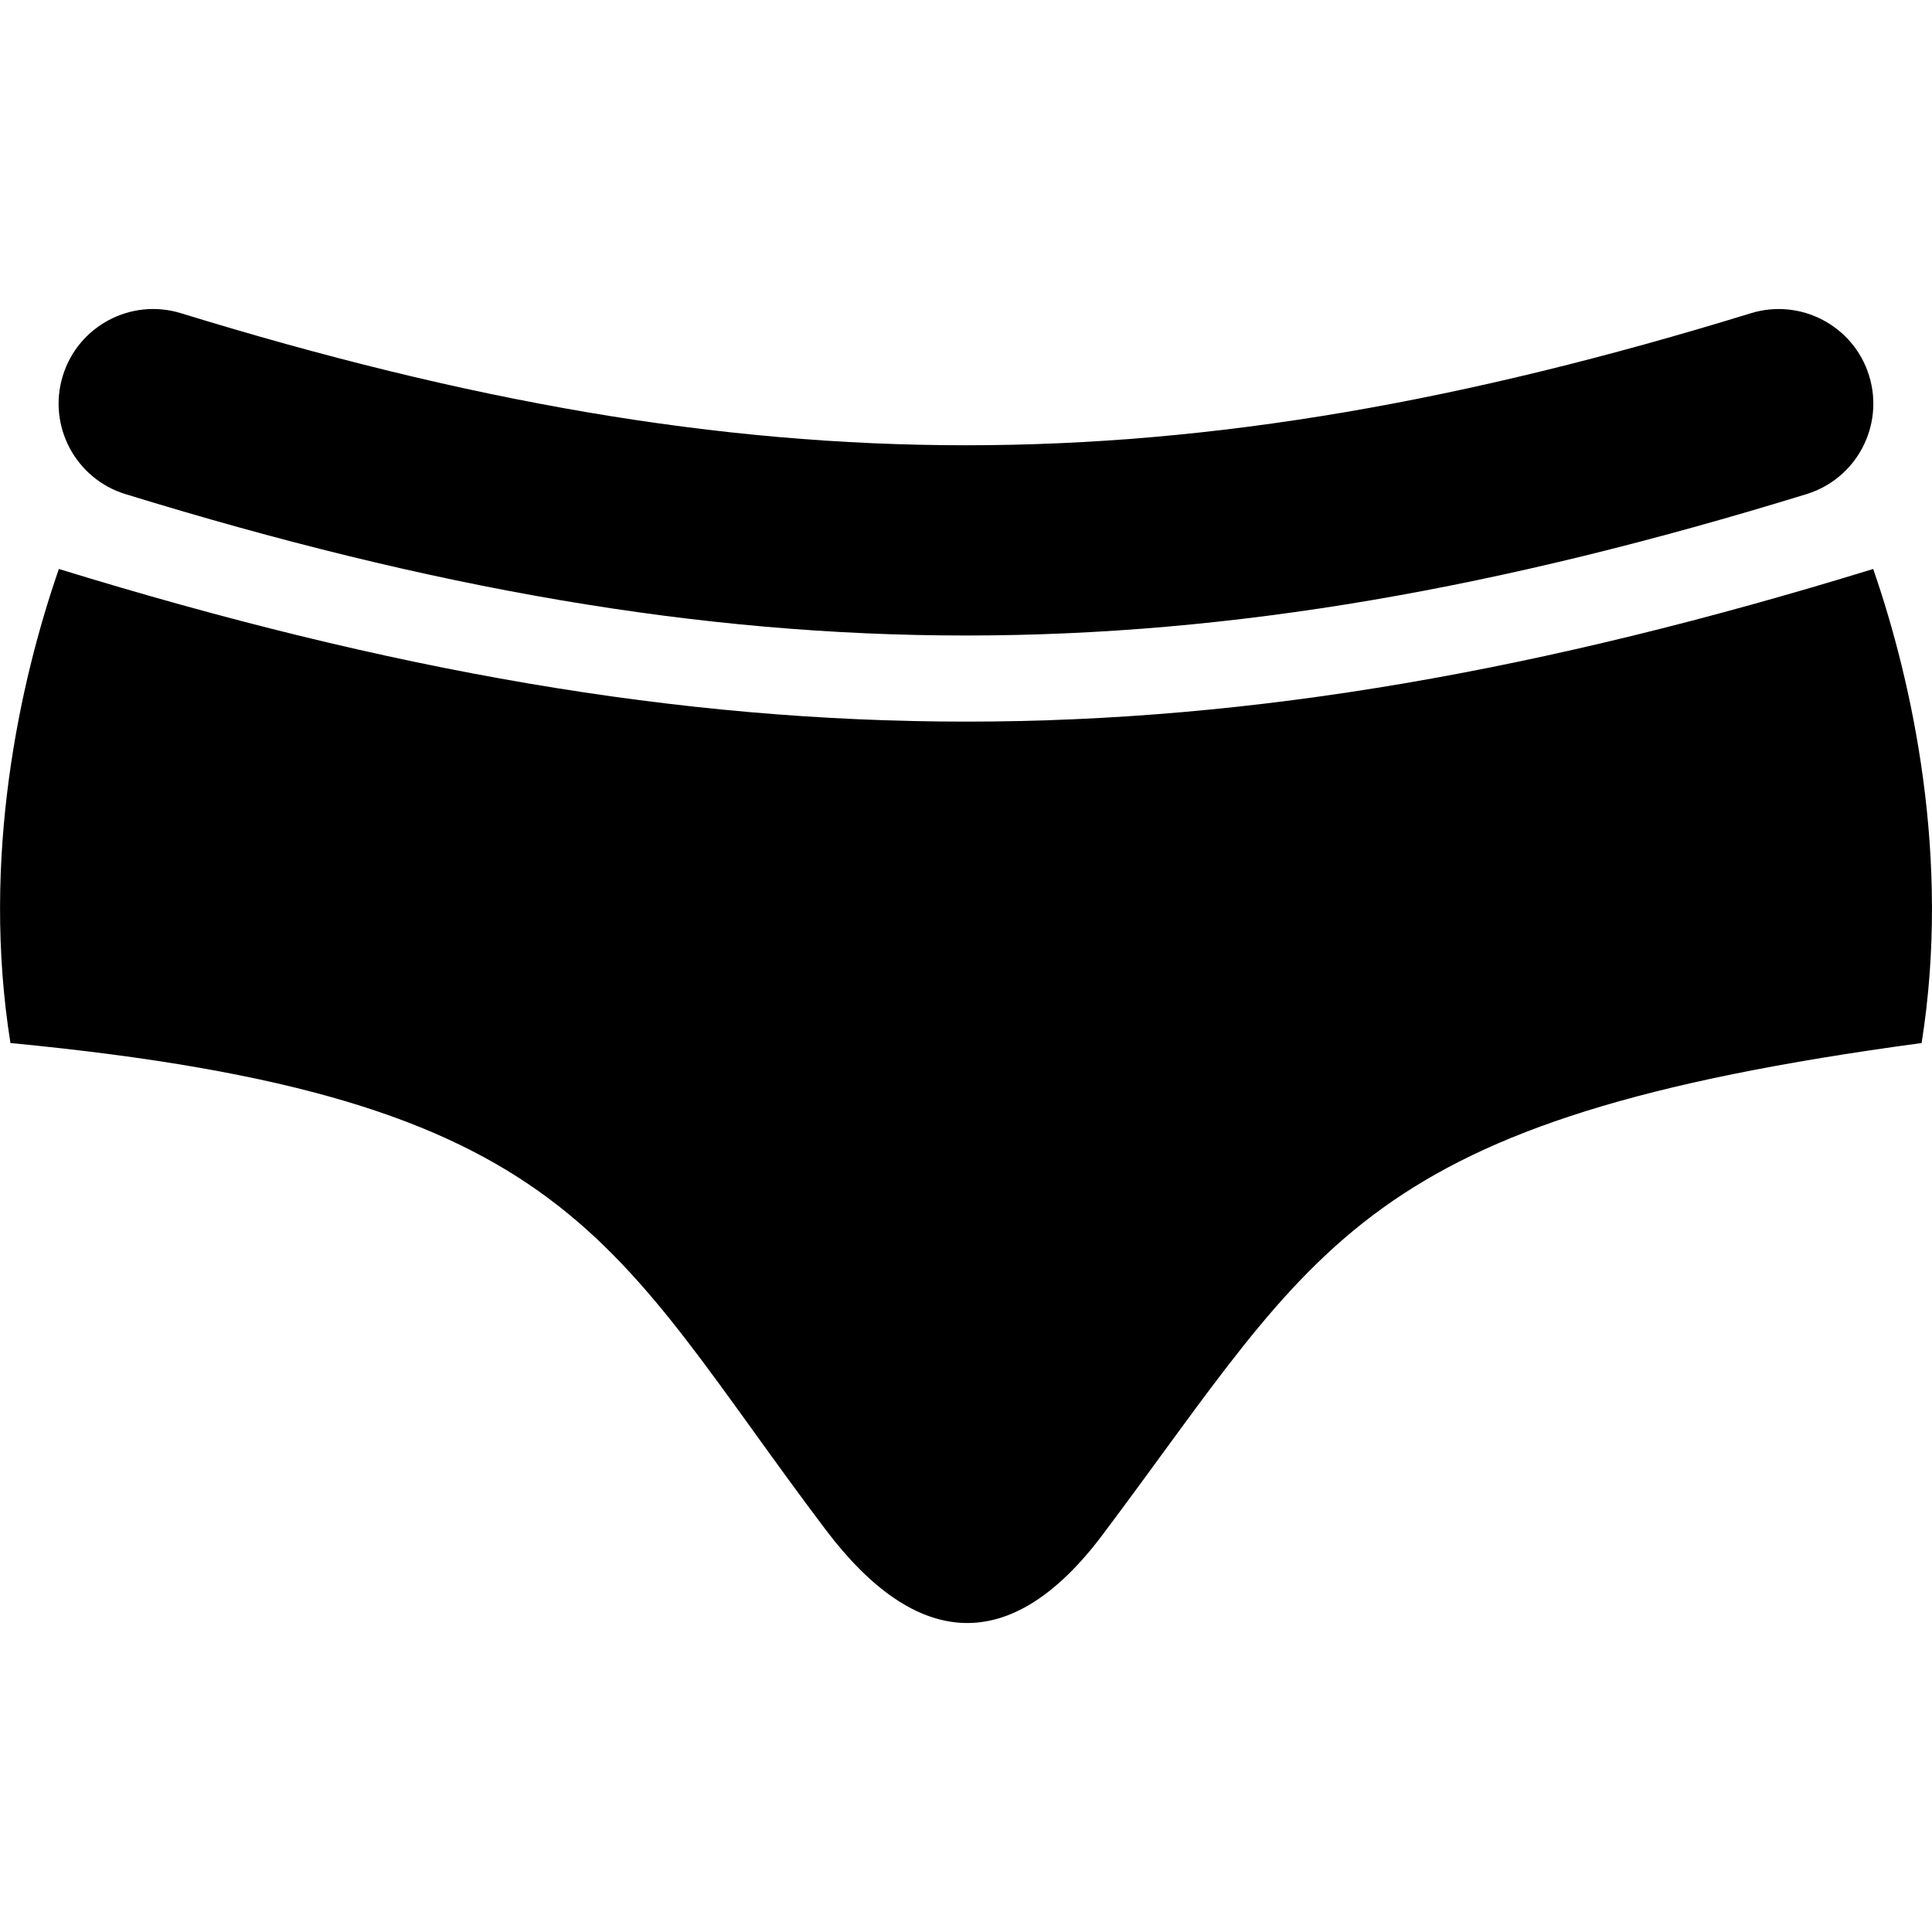 <!-- Generated by IcoMoon.io -->
<svg version="1.1" xmlns="http://www.w3.org/2000/svg" width="32" height="32" viewBox="0 0 32 32">
<title>knickers</title>
<path d="M31.026 9.424c-10.955 3.371-19.096 3.371-30.051 0-0.652 1.88-1.29 4.794-0.802 7.852 9.388 0.898 9.898 3.292 13.503 8.061 1.491 1.973 3.059 2.116 4.585 0.085 3.626-4.825 4.213-6.886 13.567-8.146 0.487-3.058-0.151-5.972-0.802-7.852zM2.078 8.184c5.074 1.562 9.498 2.342 13.922 2.342s8.848-0.78 13.922-2.342c0.827-0.255 1.291-1.131 1.037-1.959s-1.134-1.291-1.959-1.037c-9.478 2.916-16.524 2.916-26.002 0-0.828-0.255-1.704 0.21-1.958 1.037s0.21 1.704 1.037 1.959z"></path>
</svg>
